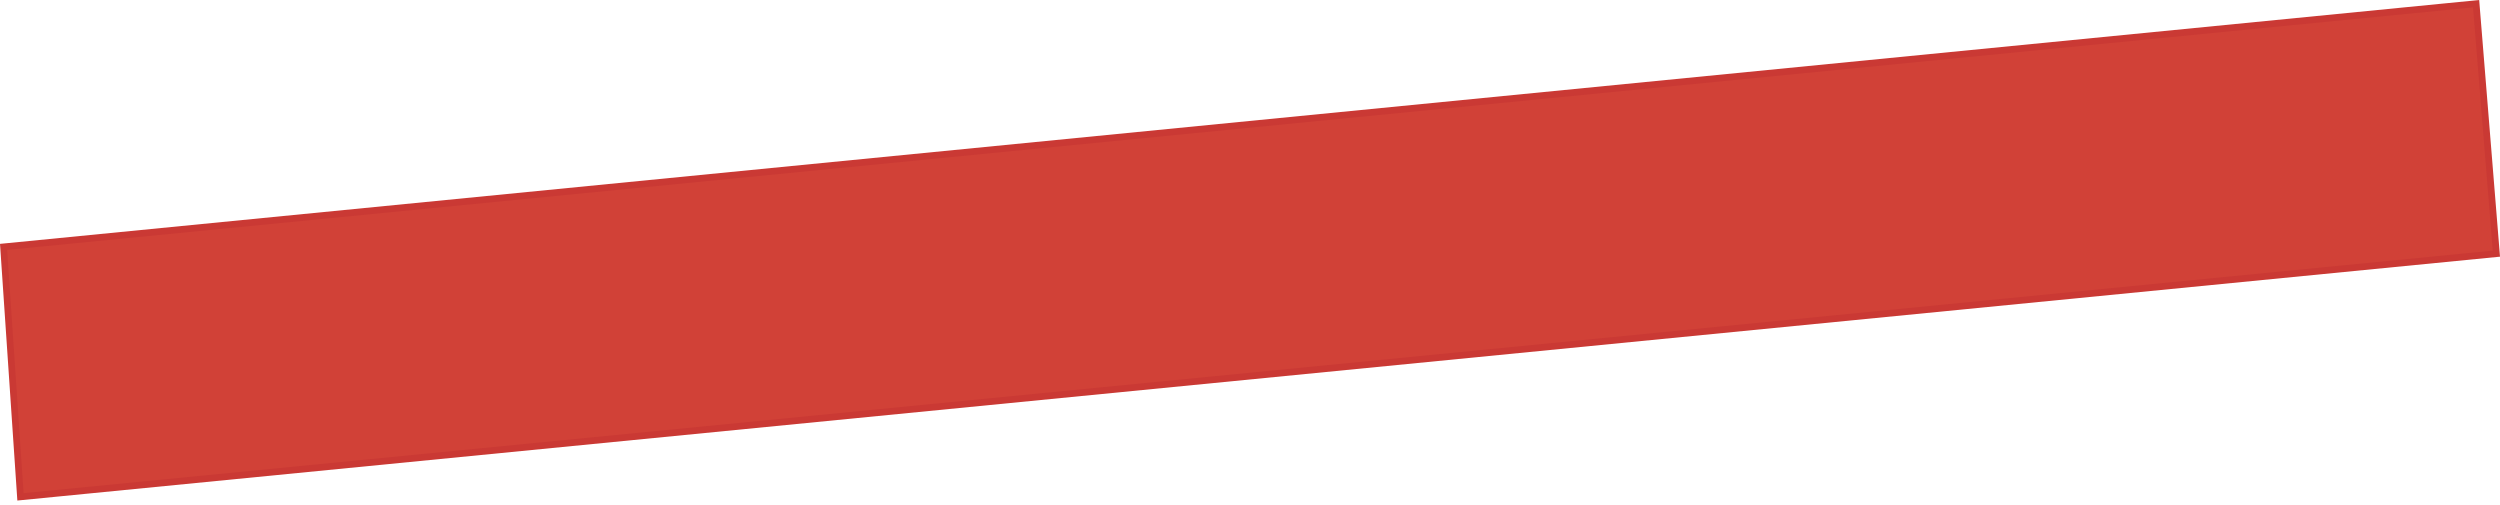 <svg width="371" height="75" viewBox="0 0 371 75" fill="none" xmlns="http://www.w3.org/2000/svg">
<path d="M3.039 73.732L0.533 36.639L367.453 0.549L370.461 37.642L3.039 73.732Z" fill="#D14137" stroke="#CA3934"/>
</svg>
